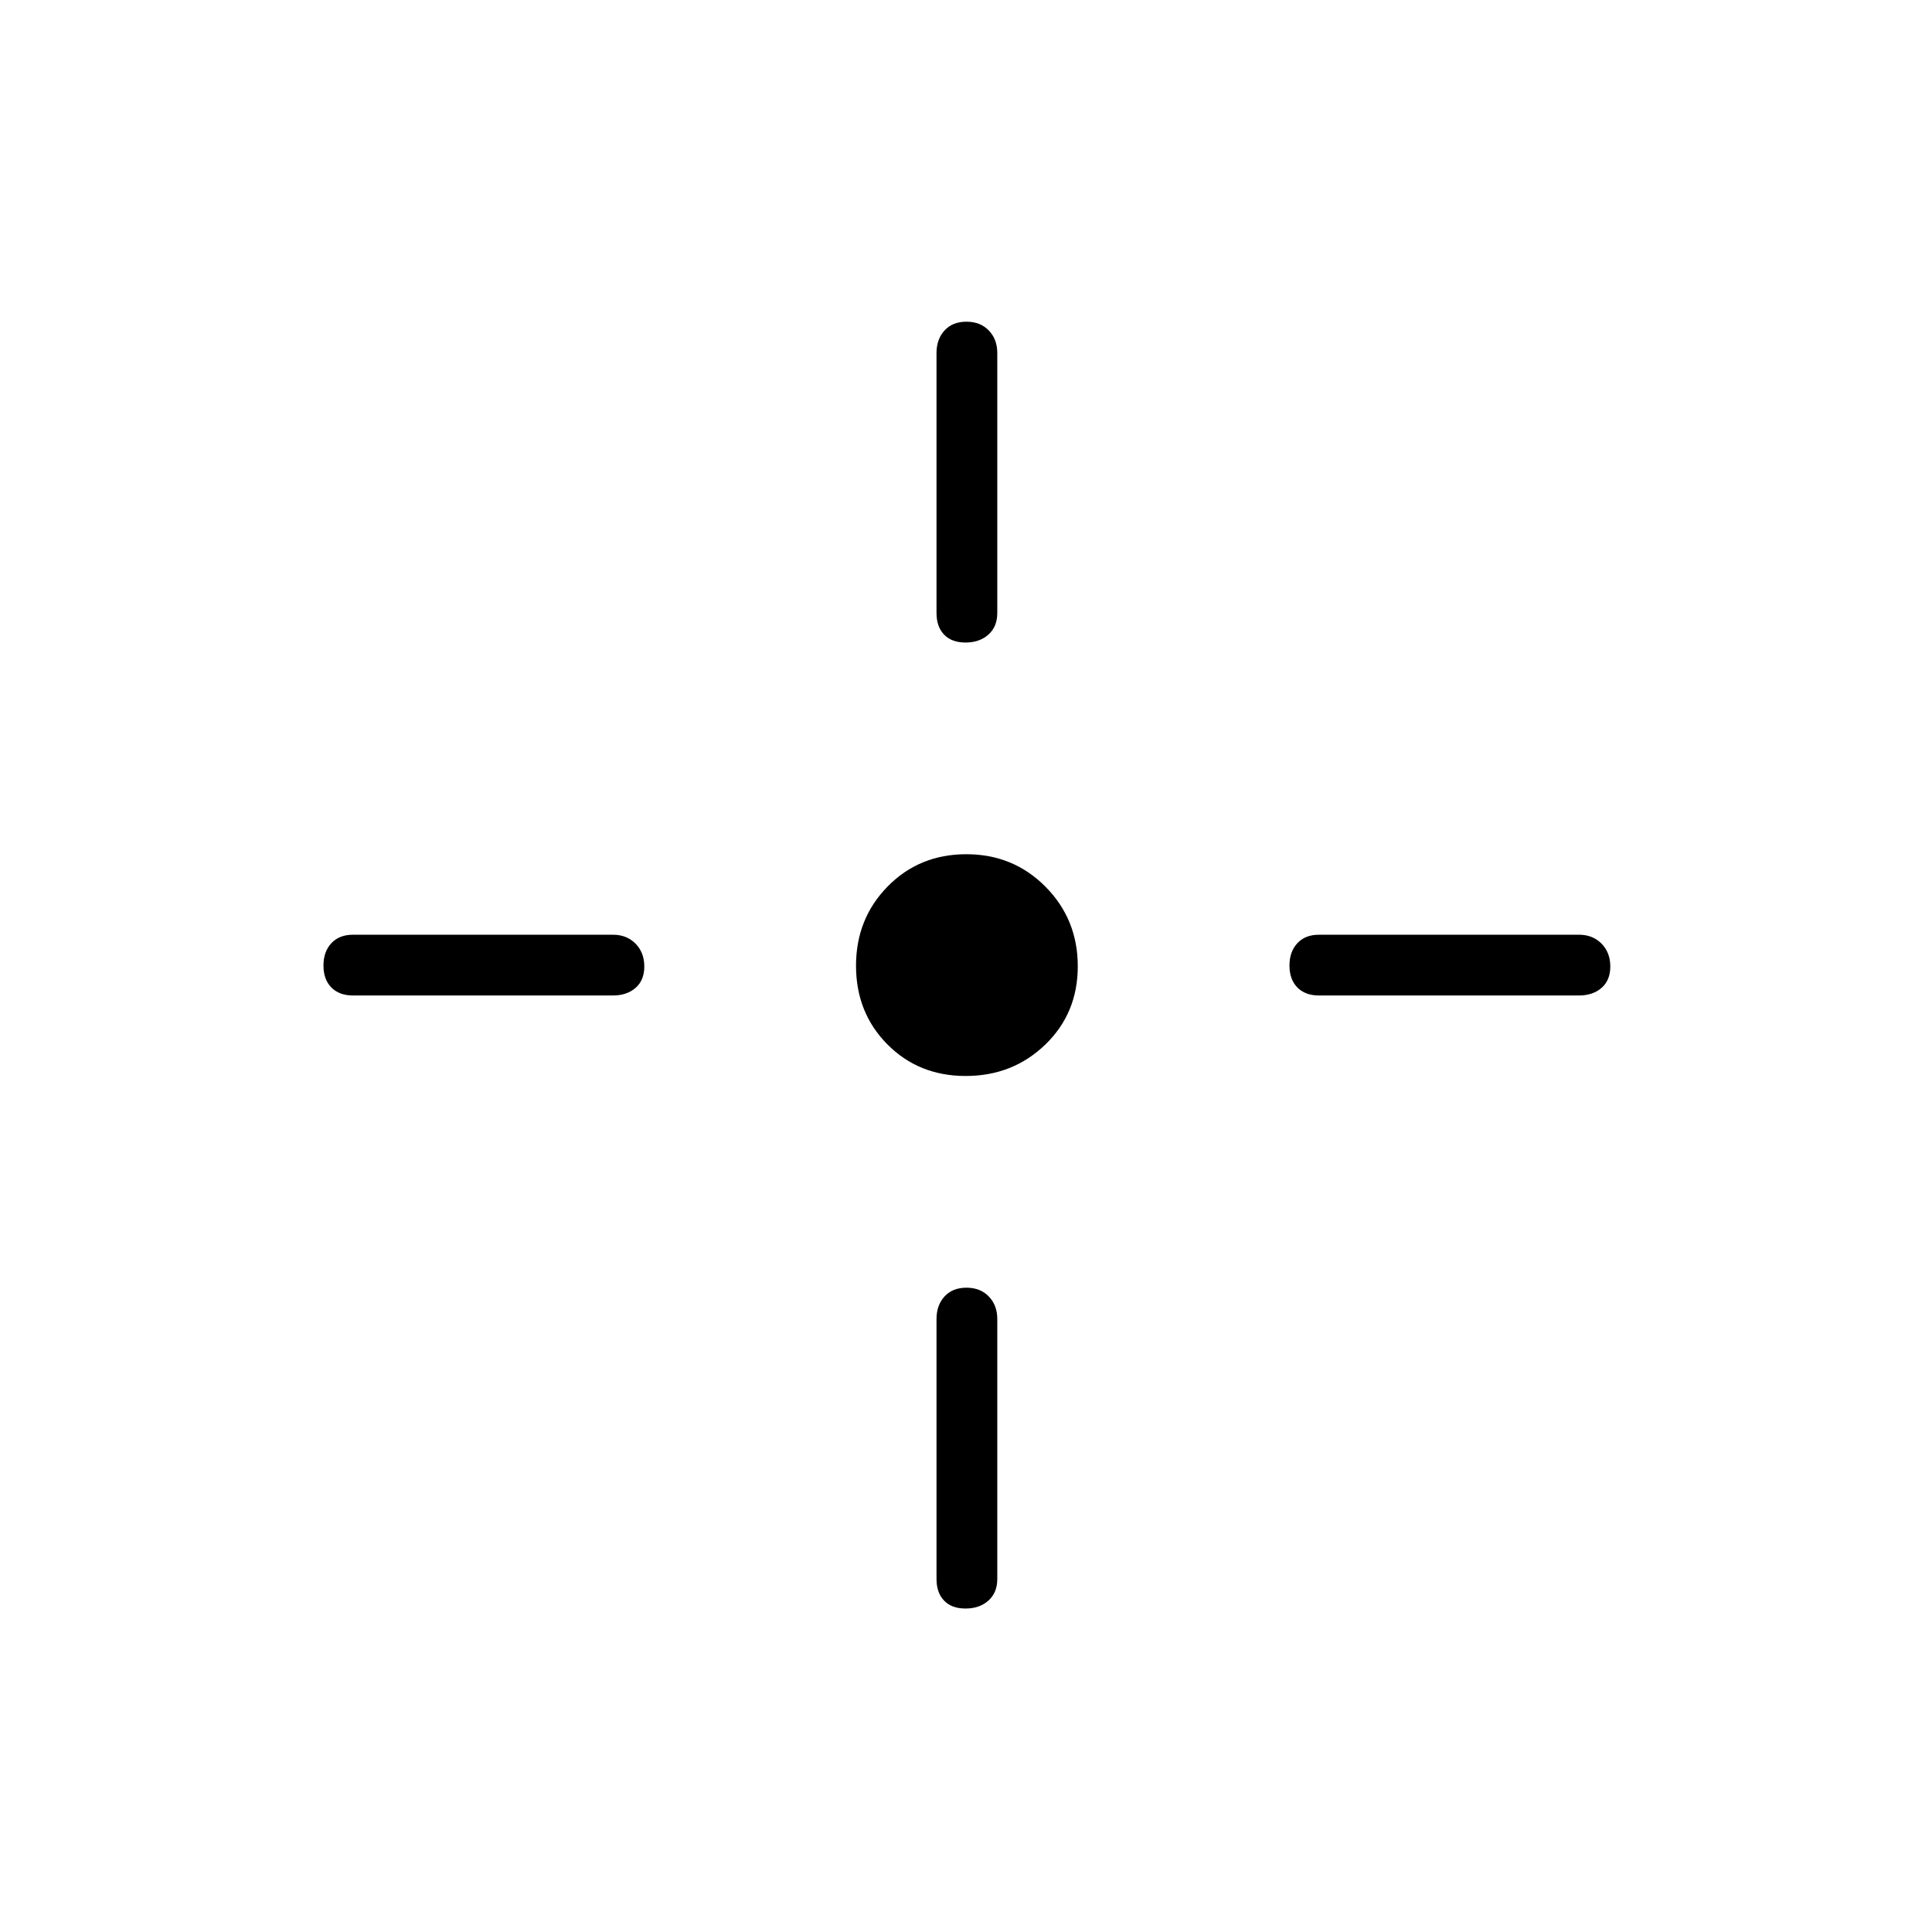 <svg xmlns="http://www.w3.org/2000/svg" height="48" viewBox="0 -960 960 960" width="48"><path d="M479.85-425.35q-23.35 0-38.93-15.72-15.57-15.73-15.57-39.08 0-23.35 15.72-39.37 15.73-16.02 39.08-16.02 23.35 0 39.37 16.17 16.02 16.17 16.02 39.52t-16.17 38.93q-16.17 15.57-39.52 15.57Zm-14.5-230.03v-129.24q0-6.8 3.98-11.17 3.99-4.36 10.89-4.36t11.11 4.36q4.21 4.37 4.21 11.17v129.24q0 6.8-4.43 10.73-4.43 3.92-11.33 3.92t-10.66-3.92q-3.77-3.93-3.77-10.73Zm0 480v-129.24q0-6.8 3.98-11.17 3.99-4.36 10.89-4.36t11.11 4.36q4.21 4.37 4.21 11.17v129.24q0 6.8-4.43 10.73-4.43 3.92-11.33 3.92t-10.66-3.92q-3.77-3.93-3.77-10.73Zm190.03-320.16h129.24q6.8 0 11.17 4.43 4.36 4.43 4.36 11.33t-4.36 10.66q-4.37 3.77-11.17 3.77H655.38q-6.8 0-10.73-3.98-3.92-3.99-3.92-10.89t3.92-11.11q3.93-4.21 10.73-4.21Zm-480 0h129.24q6.8 0 11.17 4.43 4.36 4.43 4.36 11.33t-4.36 10.66q-4.37 3.77-11.17 3.77H175.38q-6.8 0-10.73-3.98-3.92-3.99-3.92-10.89t3.92-11.11q3.93-4.21 10.73-4.21Z"/></svg>